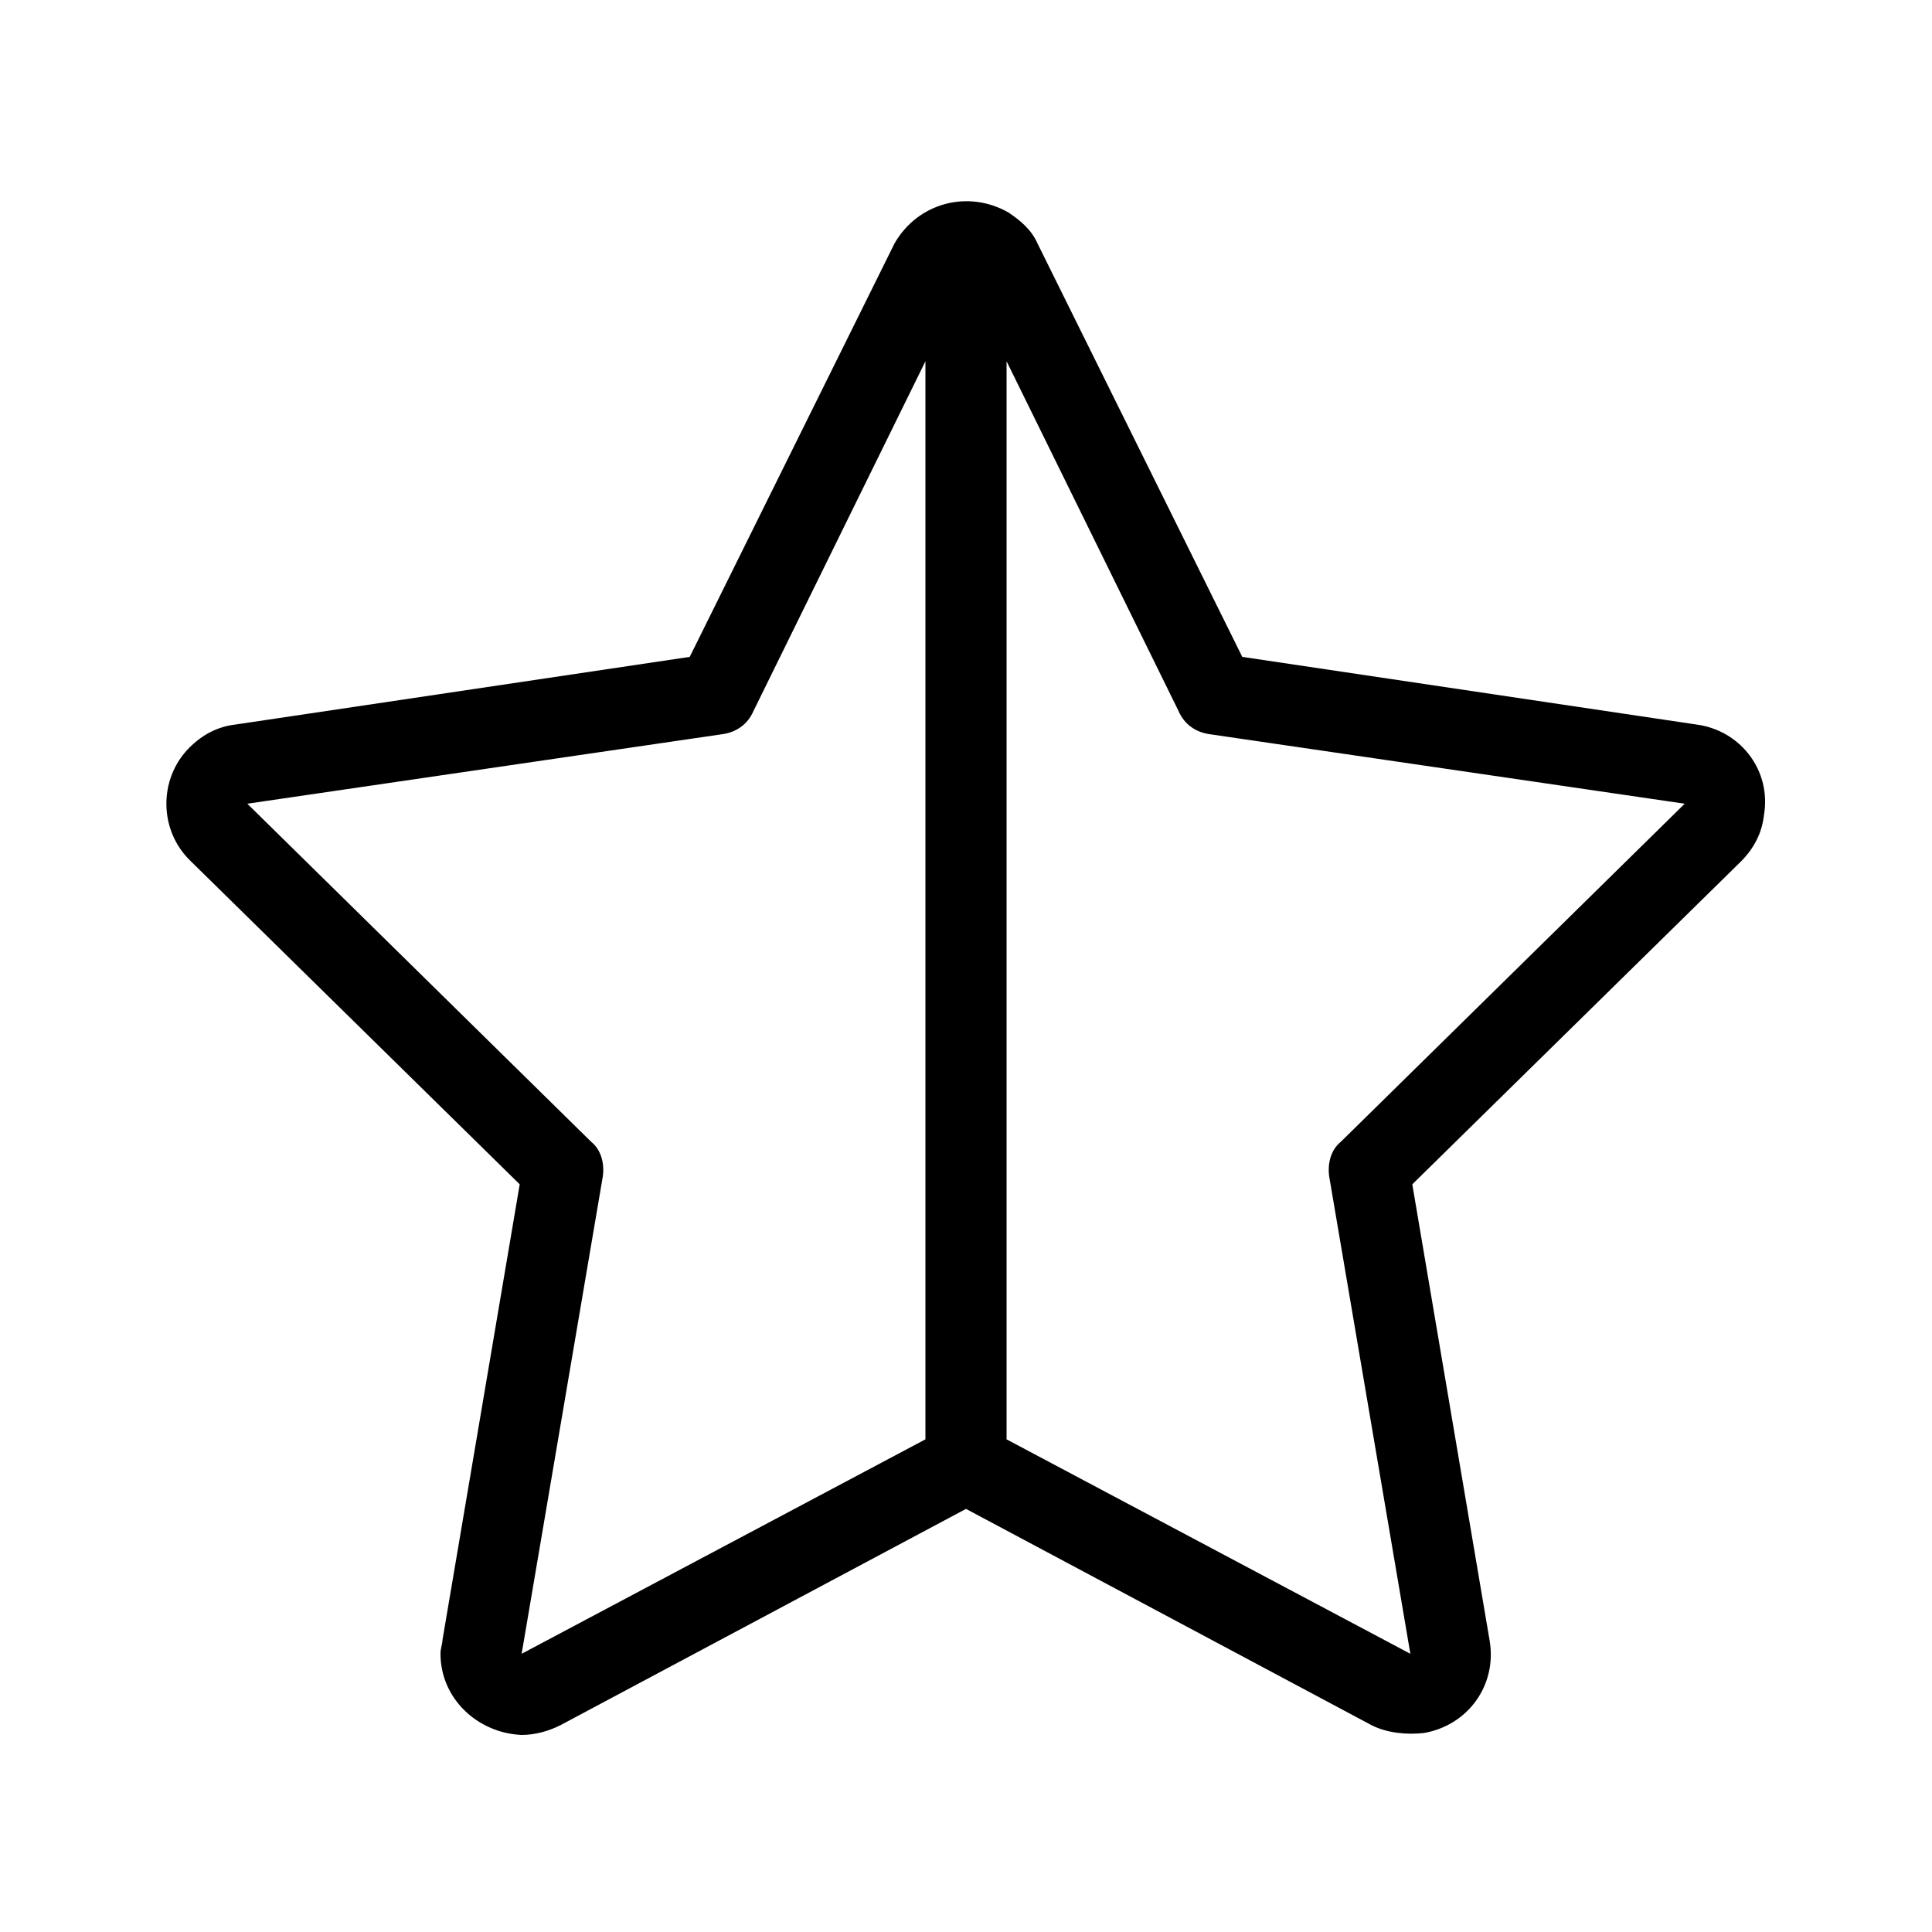 <svg xmlns="http://www.w3.org/2000/svg" width="24" height="24" viewBox="0 0 24 24">
<path d="M21.912 10.128c0.096-0.552-0.288-1.056-0.84-1.128l-5.64-0.84-2.544-5.136c-0.072-0.168-0.216-0.288-0.36-0.384-0.504-0.288-1.128-0.12-1.416 0.384l-2.544 5.136-5.64 0.84c-0.216 0.024-0.408 0.12-0.576 0.288-0.384 0.384-0.384 1.032 0.024 1.416l4.080 4.008-0.96 5.664c0 0.048-0.024 0.096-0.024 0.168 0 0.552 0.456 0.984 1.008 1.008 0.168 0 0.336-0.048 0.48-0.12l5.040-2.688 5.040 2.688c0.192 0.096 0.432 0.12 0.648 0.096 0.552-0.096 0.912-0.6 0.816-1.152l-0.96-5.664 4.080-4.008c0.168-0.168 0.264-0.36 0.288-0.576zM11.496 17.88l-5.016 2.664 1.008-5.928c0.024-0.168-0.024-0.336-0.144-0.432l-4.272-4.2 5.904-0.864c0.168-0.024 0.312-0.12 0.384-0.288l2.136-4.344v13.392zM16.656 14.184c-0.12 0.096-0.168 0.264-0.144 0.432l1.008 5.928-5.016-2.664v-13.392l2.136 4.344c0.072 0.168 0.216 0.264 0.384 0.288l5.904 0.864-4.272 4.2z"></path>
</svg>

